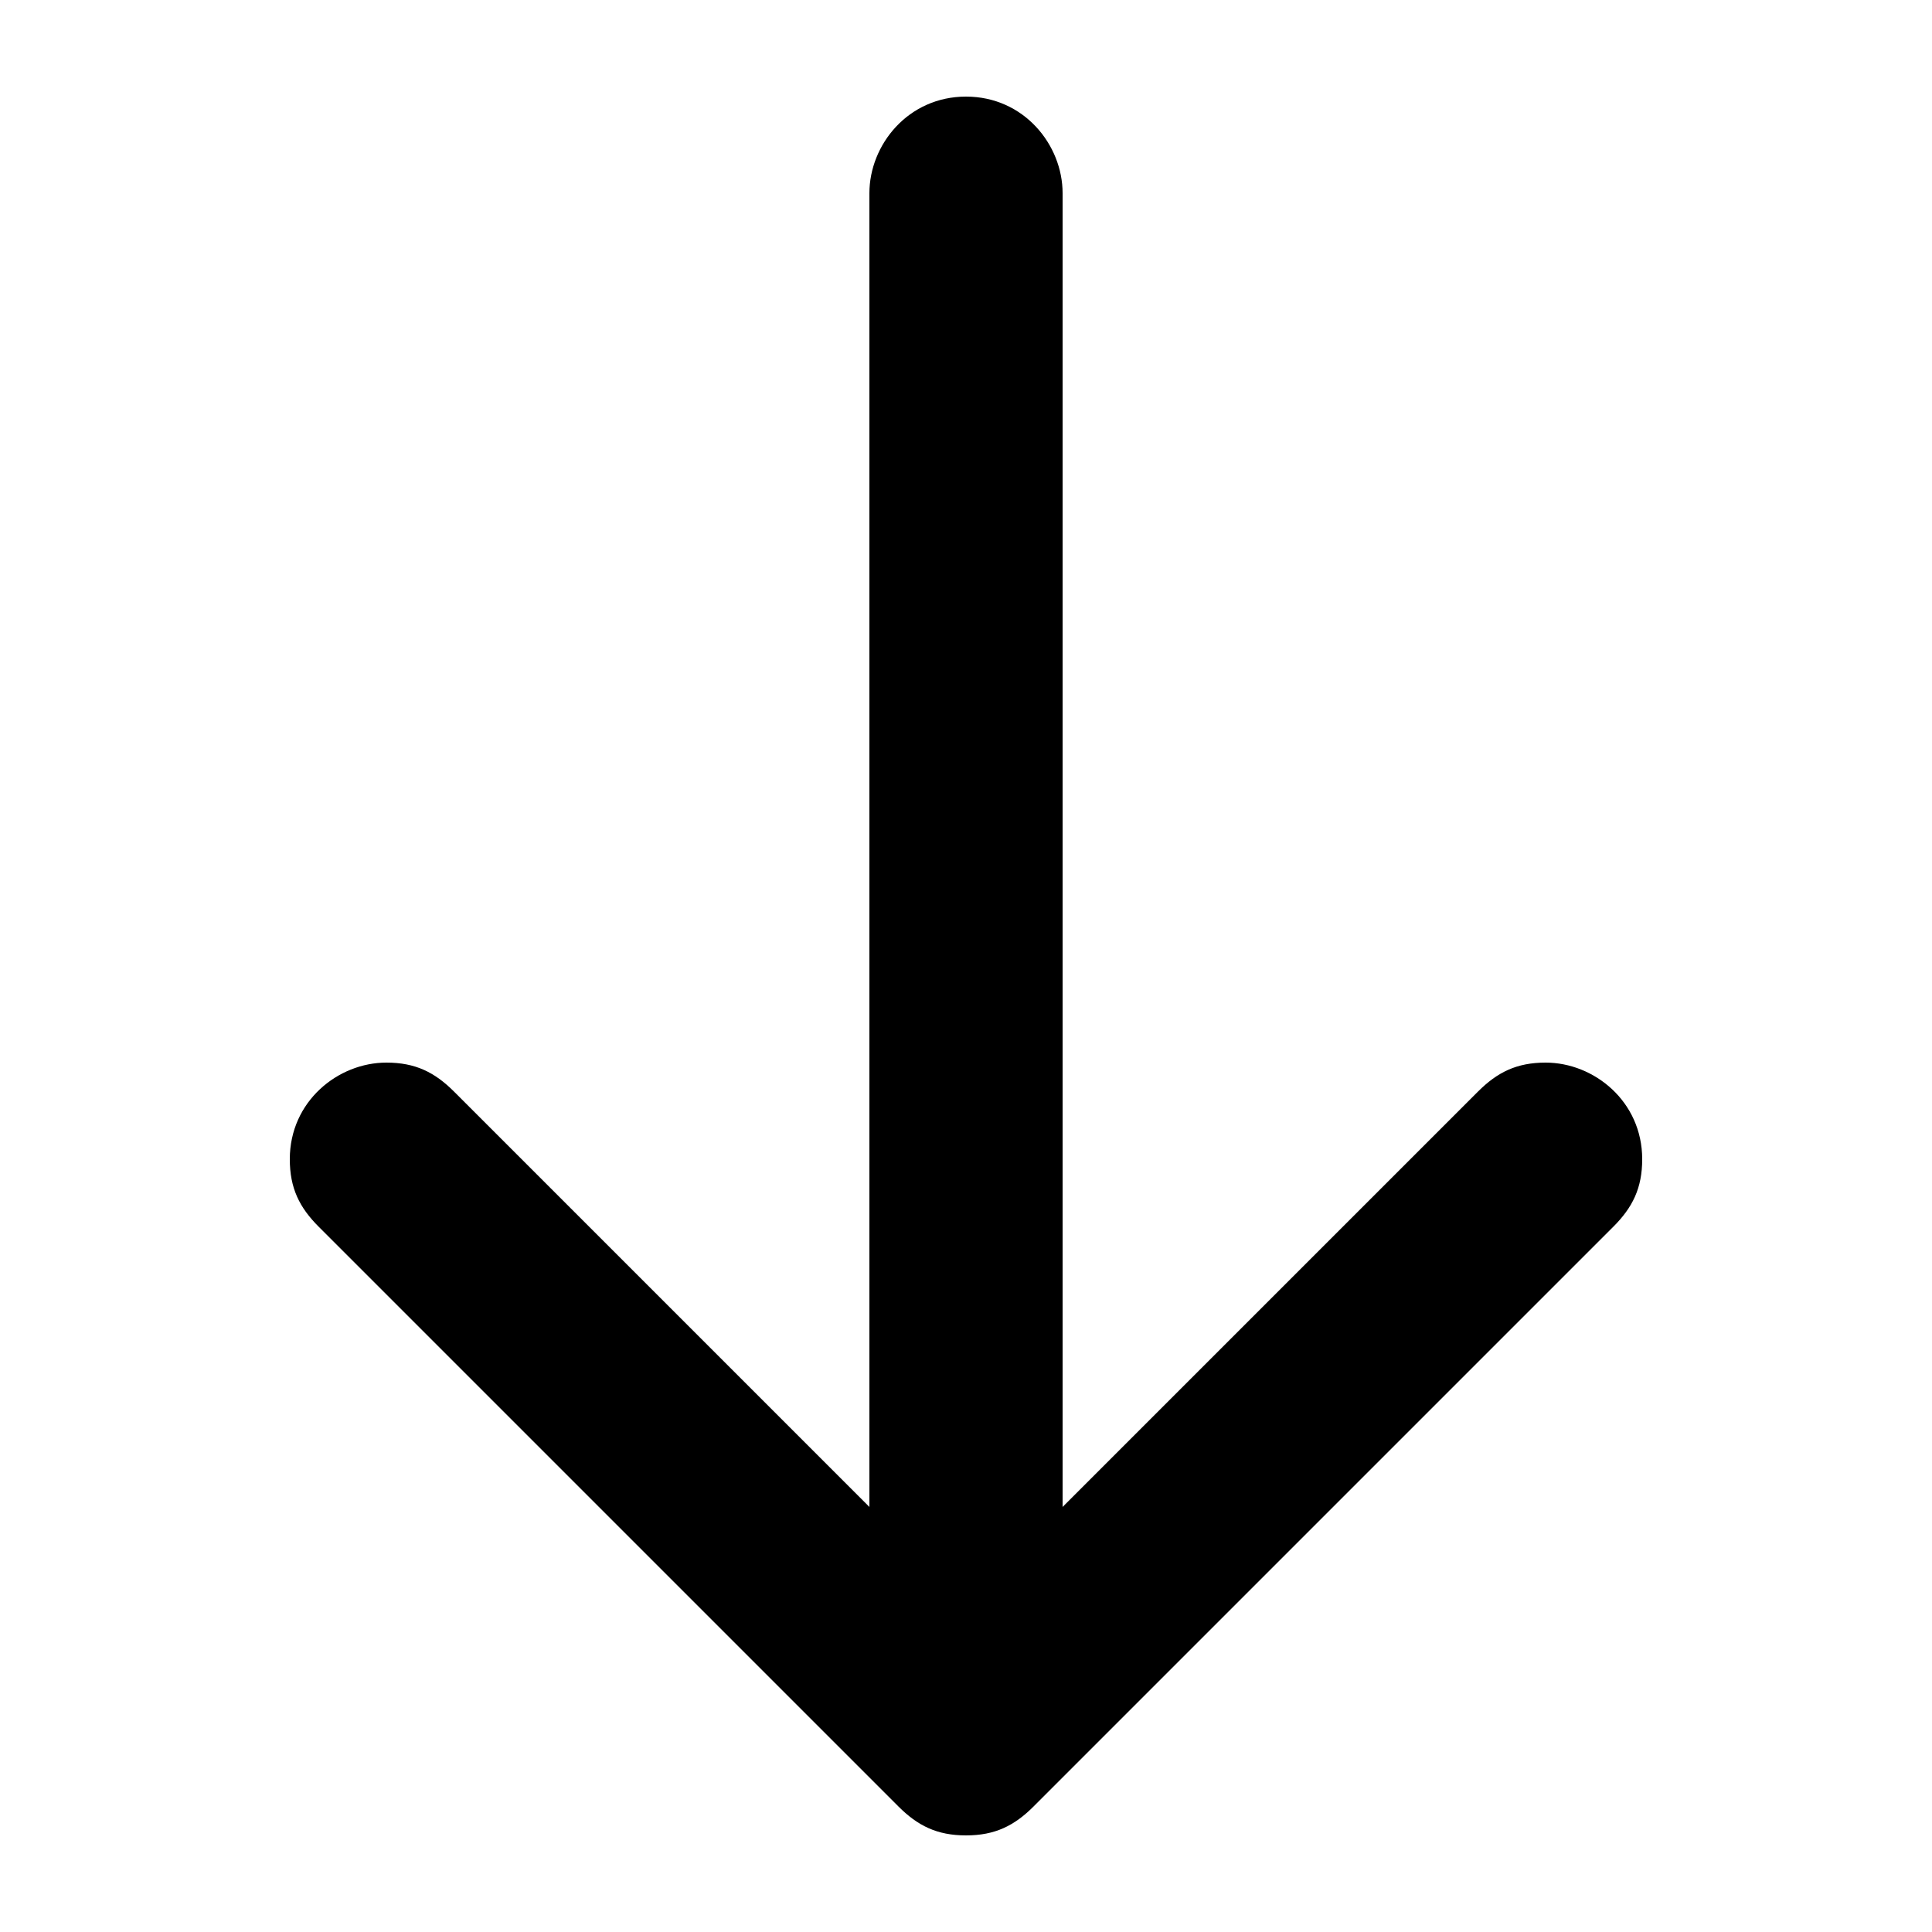 <svg xmlns="http://www.w3.org/2000/svg" viewBox="0 0 20 20">
  <path d="M16 11c-.3 0-.5.1-.7.3L11 15.6V2c0-.5-.4-1-1-1s-1 .5-1 1v13.6l-4.3-4.3c-.2-.2-.4-.3-.7-.3-.5 0-1 .4-1 1 0 .3.1.5.3.7l6 6c.2.2.4.3.7.3s.5-.1.7-.3l6-6c.2-.2.3-.4.3-.7 0-.6-.5-1-1-1"/>
</svg>
